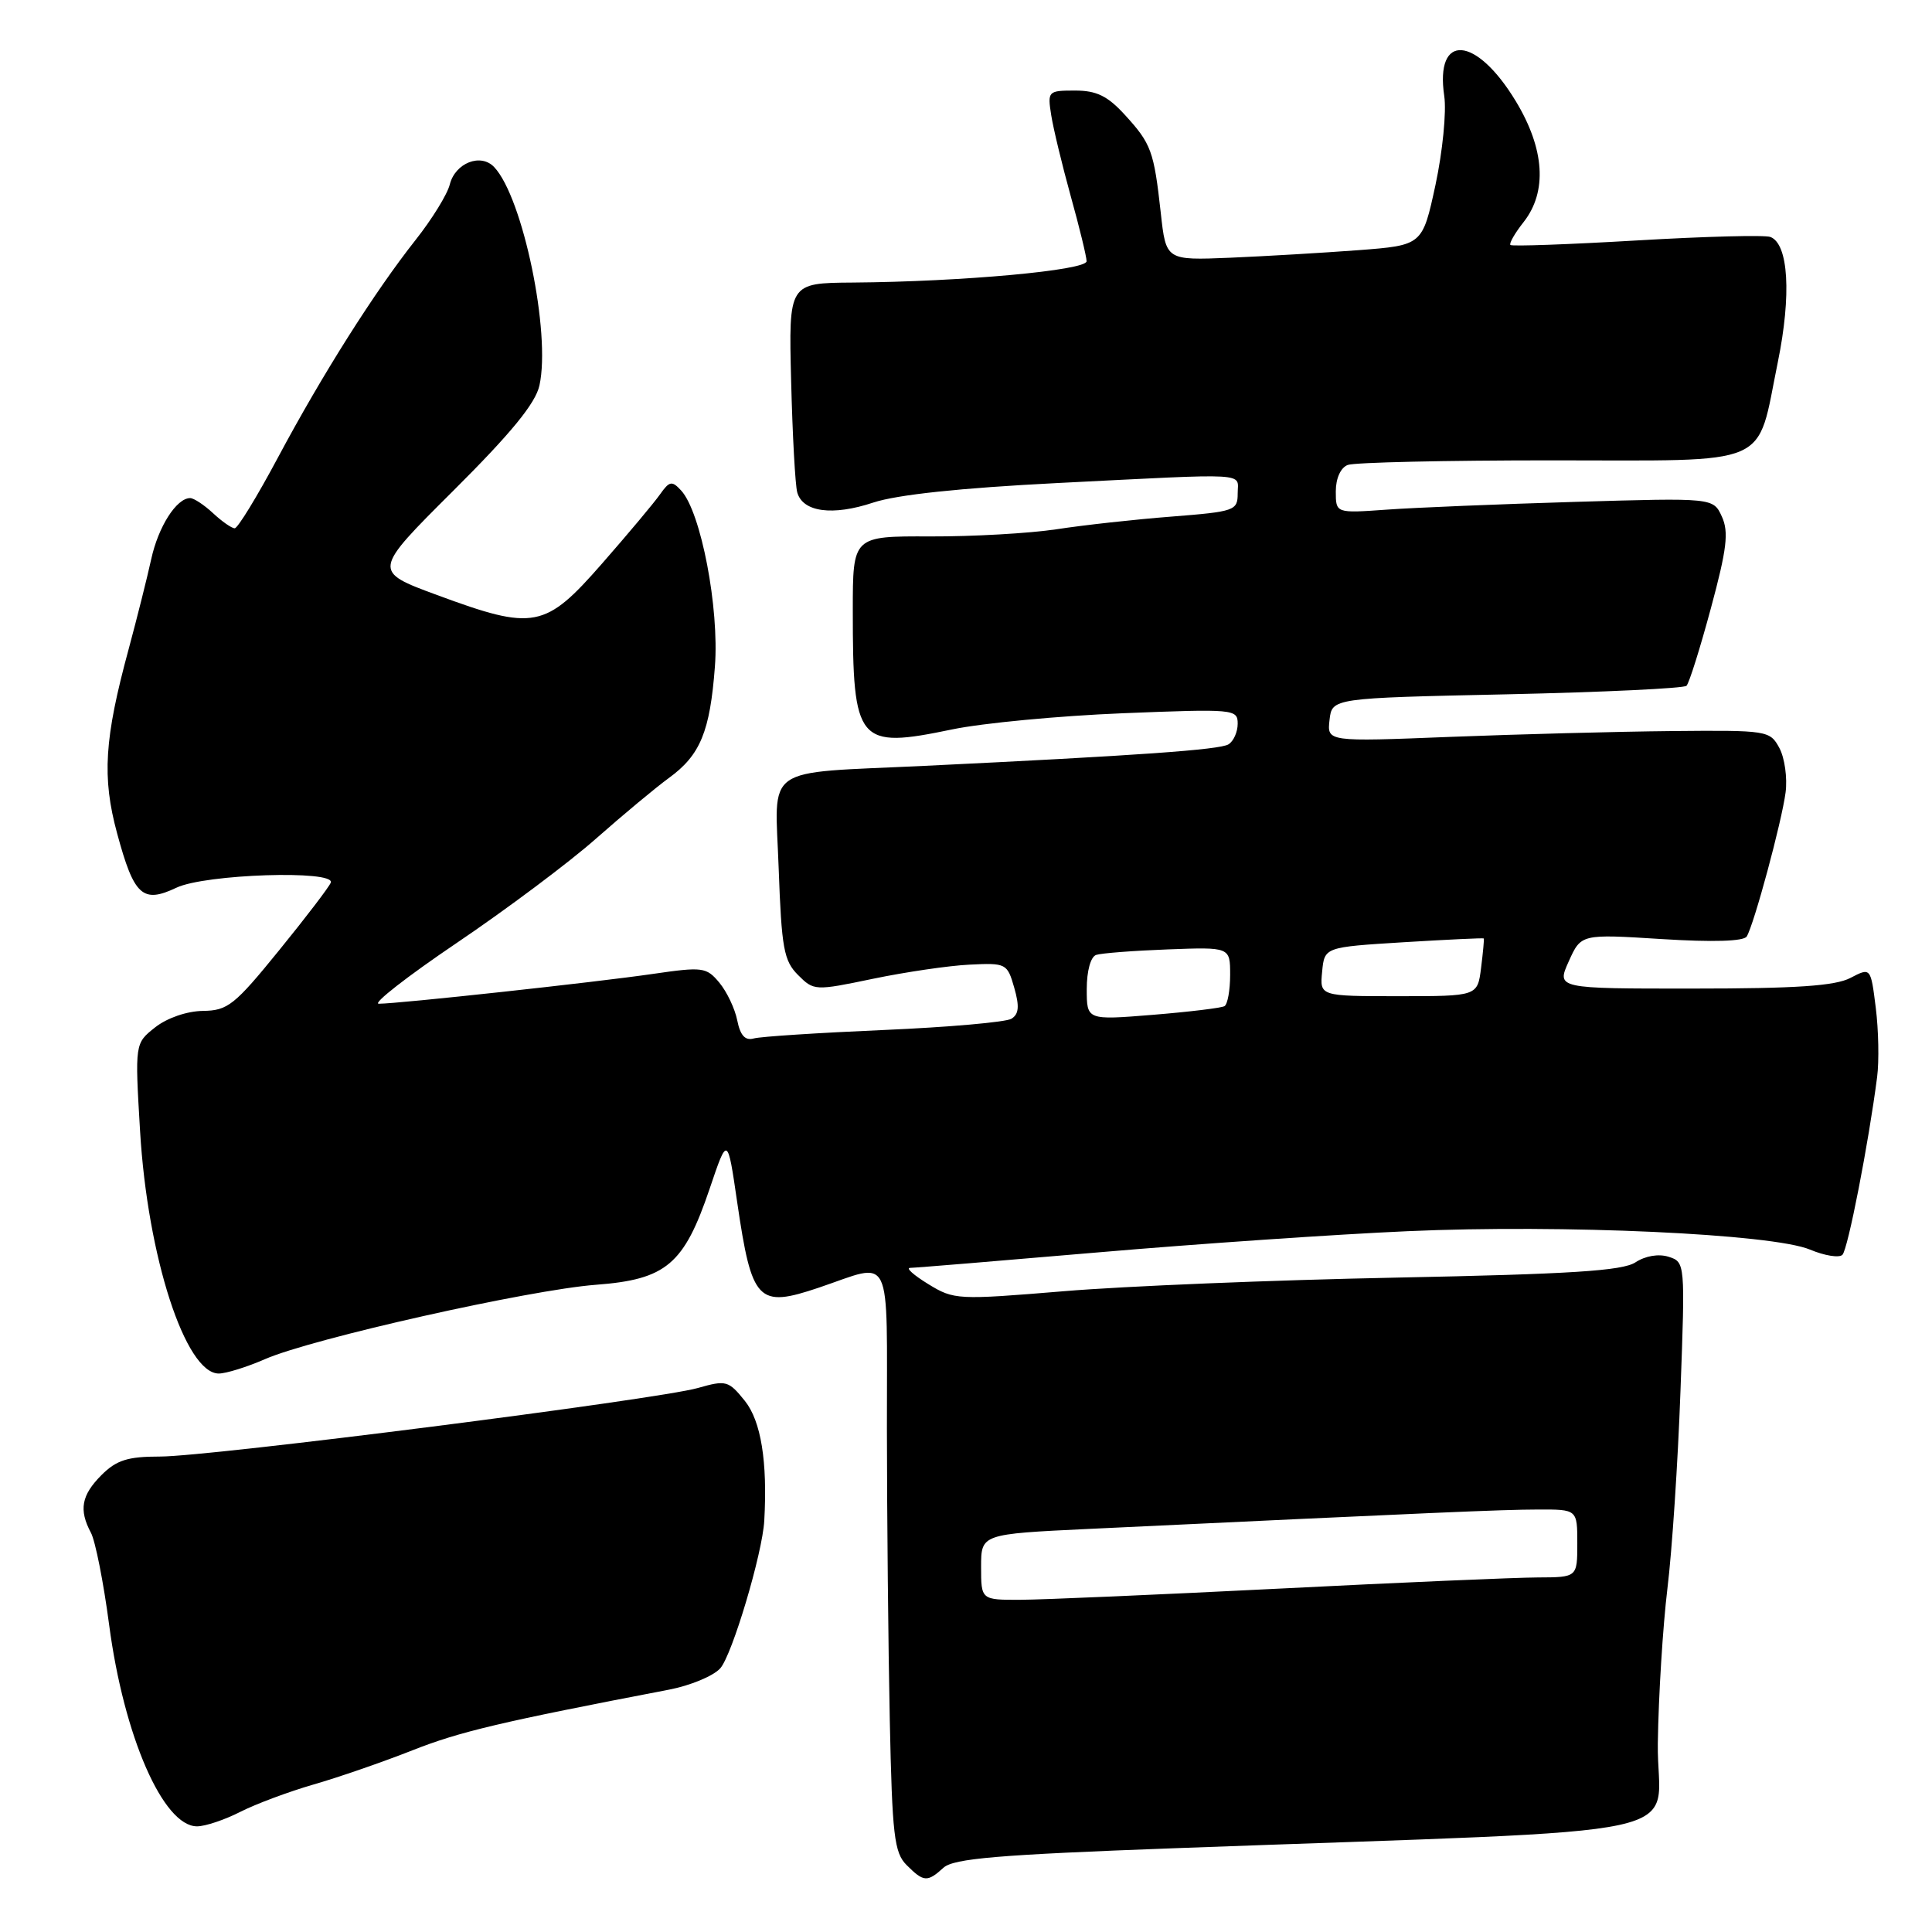 <?xml version="1.0" encoding="UTF-8" standalone="no"?>
<!DOCTYPE svg PUBLIC "-//W3C//DTD SVG 1.1//EN" "http://www.w3.org/Graphics/SVG/1.1/DTD/svg11.dtd" >
<svg xmlns="http://www.w3.org/2000/svg" xmlns:xlink="http://www.w3.org/1999/xlink" version="1.1" viewBox="0 0 256 256">
 <g >
 <path fill="currentColor"
d=" M 125.02 247.48 C 126.37 246.26 132.26 245.76 155.60 244.90 C 227.51 242.24 219.48 243.99 219.67 231.00 C 219.76 224.68 220.34 215.45 220.94 210.50 C 221.55 205.55 222.33 193.79 222.67 184.37 C 223.30 167.33 223.29 167.23 221.10 166.53 C 219.78 166.11 218.03 166.40 216.70 167.27 C 214.98 168.39 208.13 168.83 185.00 169.29 C 168.78 169.61 148.97 170.42 141.00 171.09 C 126.85 172.26 126.41 172.24 123.00 170.15 C 121.08 168.97 119.99 168.01 120.59 168.00 C 121.19 168.00 132.44 167.07 145.59 165.94 C 158.74 164.81 177.15 163.55 186.50 163.14 C 207.08 162.22 234.85 163.49 239.84 165.58 C 241.77 166.39 243.70 166.70 244.13 166.27 C 244.86 165.54 247.60 151.47 248.73 142.70 C 249.00 140.62 248.92 136.49 248.55 133.54 C 247.88 128.18 247.88 128.18 245.19 129.58 C 243.17 130.64 237.97 130.99 224.37 130.99 C 206.24 131.00 206.24 131.00 207.87 127.38 C 209.50 123.76 209.50 123.76 220.16 124.43 C 226.99 124.86 231.05 124.73 231.45 124.09 C 232.41 122.52 236.09 108.91 236.60 105.00 C 236.85 103.08 236.48 100.43 235.78 99.12 C 234.53 96.80 234.22 96.75 221.50 96.87 C 214.35 96.94 201.15 97.29 192.17 97.64 C 175.84 98.29 175.84 98.29 176.17 95.40 C 176.50 92.50 176.50 92.50 199.67 92.00 C 212.41 91.72 223.12 91.21 223.47 90.87 C 223.82 90.52 225.27 85.90 226.70 80.60 C 228.82 72.75 229.09 70.50 228.16 68.46 C 227.02 65.96 227.02 65.96 208.76 66.50 C 198.72 66.80 187.46 67.26 183.75 67.53 C 177.00 68.01 177.00 68.01 177.00 65.11 C 177.00 63.39 177.64 61.97 178.58 61.61 C 179.45 61.27 191.59 61.00 205.56 61.00 C 235.22 61.00 232.68 62.10 235.57 47.99 C 237.39 39.08 236.99 32.32 234.59 31.40 C 233.88 31.12 225.91 31.33 216.90 31.86 C 207.88 32.39 200.34 32.66 200.14 32.46 C 199.94 32.27 200.72 30.90 201.89 29.42 C 205.05 25.39 204.68 19.73 200.84 13.39 C 195.58 4.71 190.13 4.32 191.37 12.72 C 191.68 14.80 191.15 20.10 190.21 24.50 C 188.48 32.50 188.48 32.50 179.99 33.15 C 175.32 33.50 167.68 33.95 163.00 34.15 C 154.50 34.50 154.50 34.50 153.81 28.22 C 152.90 20.00 152.55 19.05 149.06 15.23 C 146.76 12.71 145.30 12.00 142.45 12.00 C 138.87 12.00 138.79 12.08 139.29 15.25 C 139.57 17.04 140.74 21.88 141.88 26.00 C 143.03 30.12 143.97 34.00 143.98 34.61 C 144.00 35.82 127.45 37.33 113.00 37.44 C 104.50 37.50 104.50 37.50 104.83 50.50 C 105.01 57.65 105.37 64.29 105.64 65.25 C 106.38 67.86 110.32 68.39 115.72 66.59 C 118.87 65.55 127.25 64.66 140.02 64.01 C 166.06 62.70 164.00 62.58 164.00 65.38 C 164.00 67.66 163.61 67.79 155.25 68.45 C 150.44 68.82 143.57 69.58 140.00 70.13 C 136.43 70.67 128.89 71.10 123.25 71.08 C 113.00 71.04 113.00 71.04 113.00 80.89 C 113.00 98.53 113.61 99.26 126.17 96.65 C 130.20 95.81 140.36 94.85 148.75 94.51 C 163.52 93.92 164.00 93.96 164.00 95.89 C 164.00 96.99 163.45 98.22 162.78 98.63 C 161.62 99.35 150.71 100.12 122.50 101.48 C 100.76 102.52 102.69 101.17 103.18 115.10 C 103.56 125.64 103.86 127.31 105.74 129.19 C 107.84 131.29 107.97 131.30 115.69 129.69 C 119.98 128.80 125.74 127.95 128.47 127.82 C 133.32 127.58 133.47 127.66 134.39 130.87 C 135.10 133.35 135.01 134.38 134.02 134.99 C 133.29 135.44 125.68 136.11 117.10 136.48 C 108.52 136.85 100.77 137.35 99.88 137.60 C 98.74 137.92 98.09 137.21 97.69 135.21 C 97.38 133.65 96.31 131.40 95.31 130.20 C 93.60 128.15 93.11 128.09 86.50 129.05 C 78.90 130.16 52.77 133.00 50.19 133.00 C 49.32 133.00 53.97 129.37 60.54 124.93 C 67.11 120.49 75.42 114.27 78.99 111.11 C 82.57 107.95 86.91 104.34 88.64 103.08 C 92.80 100.05 94.08 96.94 94.73 88.31 C 95.32 80.57 92.88 67.85 90.26 65.00 C 89.04 63.67 88.71 63.73 87.46 65.50 C 86.69 66.60 83.23 70.73 79.77 74.68 C 72.22 83.31 70.76 83.59 57.93 78.85 C 49.36 75.69 49.36 75.69 60.06 65.03 C 67.76 57.36 70.96 53.44 71.48 51.07 C 73.01 44.14 69.29 26.19 65.49 22.15 C 63.72 20.25 60.32 21.58 59.60 24.44 C 59.28 25.74 57.24 29.05 55.07 31.79 C 49.64 38.66 42.71 49.61 36.80 60.68 C 34.06 65.81 31.50 70.00 31.10 70.00 C 30.70 70.00 29.41 69.10 28.23 68.00 C 27.05 66.90 25.68 66.00 25.20 66.00 C 23.39 66.00 20.98 69.78 20.04 74.08 C 19.51 76.51 18.16 81.88 17.05 86.00 C 13.82 97.89 13.50 102.99 15.52 110.43 C 17.76 118.72 18.90 119.75 23.39 117.62 C 27.18 115.82 44.43 115.26 43.83 116.95 C 43.65 117.47 40.58 121.50 37.00 125.90 C 31.08 133.19 30.18 133.91 26.88 133.95 C 24.77 133.98 22.15 134.88 20.57 136.12 C 17.87 138.25 17.87 138.25 18.56 149.87 C 19.55 166.54 24.57 182.00 28.99 182.00 C 29.95 182.00 32.72 181.14 35.12 180.09 C 41.38 177.36 70.08 170.92 78.96 170.24 C 88.29 169.54 90.64 167.54 94.04 157.49 C 96.40 150.50 96.40 150.50 97.68 159.29 C 99.62 172.52 100.41 173.35 108.50 170.62 C 118.41 167.27 117.50 165.38 117.52 189.29 C 117.53 200.96 117.70 218.32 117.90 227.88 C 118.22 243.23 118.49 245.49 120.13 247.13 C 122.39 249.39 122.87 249.43 125.02 247.48 Z  M 31.82 240.09 C 33.88 239.04 38.25 237.41 41.53 236.46 C 44.81 235.52 50.71 233.48 54.64 231.93 C 60.91 229.45 66.28 228.18 88.64 223.89 C 91.46 223.35 94.52 222.08 95.43 221.07 C 97.00 219.34 101.03 205.84 101.27 201.50 C 101.71 193.67 100.84 188.32 98.71 185.64 C 96.53 182.93 96.22 182.85 92.46 183.92 C 87.09 185.44 27.83 193.00 21.20 193.00 C 16.92 193.00 15.44 193.47 13.45 195.45 C 10.78 198.13 10.43 200.06 12.05 203.10 C 12.63 204.18 13.72 209.67 14.46 215.29 C 16.41 230.06 21.62 242.00 26.11 242.00 C 27.19 242.00 29.76 241.14 31.82 240.09 Z  M 130.00 207.63 C 130.00 203.27 130.00 203.27 144.25 202.59 C 190.07 200.42 199.00 200.03 203.75 200.02 C 209.00 200.00 209.00 200.00 209.00 204.50 C 209.00 209.00 209.00 209.00 203.75 209.02 C 200.86 209.03 185.45 209.69 169.50 210.50 C 153.55 211.30 138.14 211.97 135.25 211.98 C 130.00 212.00 130.00 212.00 130.00 207.63 Z  M 144.00 131.06 C 144.00 128.65 144.52 126.77 145.25 126.53 C 145.94 126.30 150.21 125.97 154.75 125.80 C 163.00 125.49 163.00 125.49 163.00 129.18 C 163.00 131.22 162.66 133.08 162.25 133.32 C 161.84 133.56 157.56 134.08 152.75 134.47 C 144.00 135.18 144.00 135.18 144.00 131.06 Z  M 175.19 128.75 C 175.50 125.50 175.50 125.50 186.00 124.85 C 191.78 124.50 196.55 124.27 196.61 124.35 C 196.67 124.43 196.51 126.19 196.25 128.25 C 195.78 132.00 195.78 132.00 185.33 132.00 C 174.87 132.00 174.87 132.00 175.19 128.75 Z "/>
</g>
</svg>